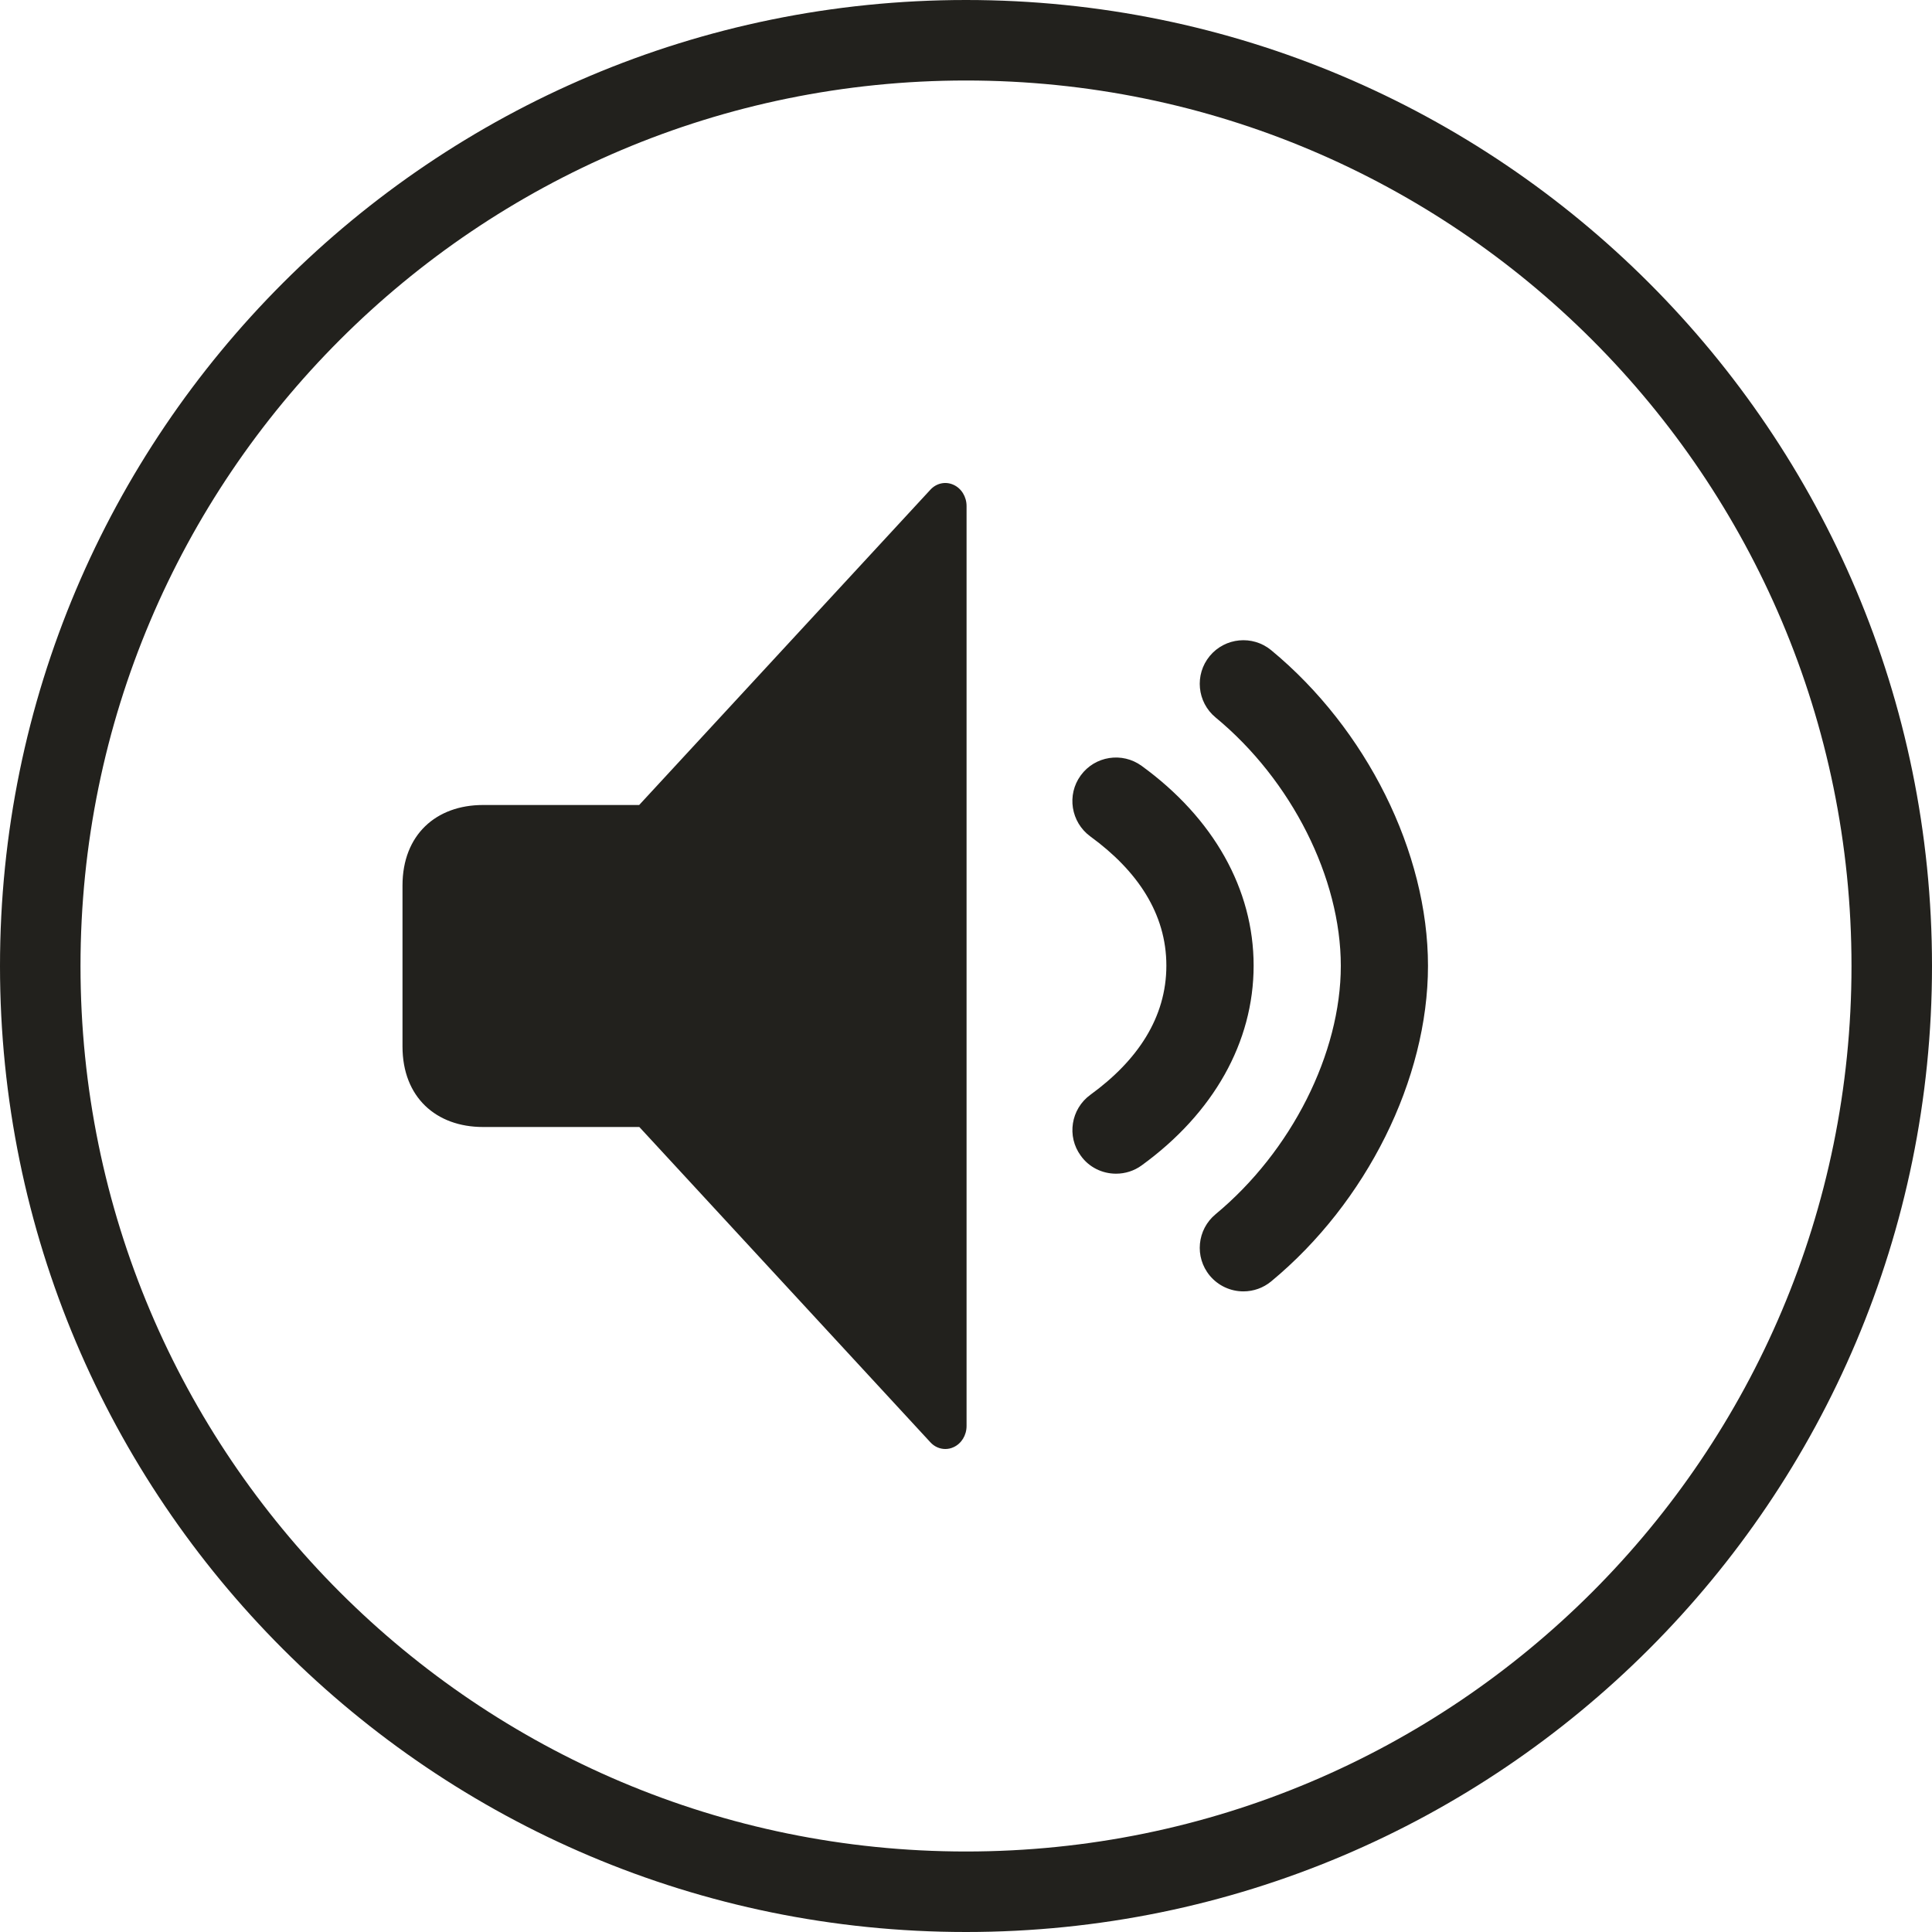 <svg
        width="24"
        height="24"
        viewBox="0 0 24 24"
        fill="none"
        xmlns="http://www.w3.org/2000/svg"
>
    <path
            fill-rule="evenodd"
            clip-rule="evenodd"
            d="M24 12C24 18.627 18.627 24 12 24C5.373 24 0 18.627 0 12C0 5.373 5.373 0 12 0C18.627 0 24 5.373 24 12ZM1 12C1 18.075 5.925 23 12 23C18.075 23 23 18.075 23 12C23 5.925 18.075 1 12 1C5.925 1 1 5.925 1 12ZM17.739 11.998C17.739 10.588 16.976 9.055 15.79 8.076C15.56 7.887 15.219 7.919 15.028 8.149C14.837 8.38 14.87 8.723 15.101 8.913C16.045 9.692 16.656 10.908 16.656 11.998C16.656 13.084 16.044 14.301 15.101 15.083C14.87 15.274 14.837 15.615 15.028 15.846C15.133 15.972 15.286 16.042 15.446 16.042C15.571 16.042 15.693 15.999 15.791 15.918C16.976 14.938 17.739 13.405 17.739 11.998ZM15.573 11.995C15.573 11.045 15.074 10.162 14.182 9.514C13.94 9.338 13.601 9.391 13.425 9.633C13.249 9.874 13.303 10.213 13.544 10.39C14.129 10.816 14.489 11.35 14.489 11.995C14.489 12.641 14.13 13.175 13.545 13.6C13.303 13.776 13.249 14.116 13.426 14.357C13.527 14.499 13.691 14.58 13.864 14.58C13.977 14.58 14.089 14.545 14.182 14.477C15.075 13.829 15.573 12.946 15.573 11.995ZM7.94 10L11.557 6.084C11.632 6.002 11.745 5.977 11.844 6.022C11.943 6.066 12.007 6.171 12.007 6.286V17.714C12.007 17.83 11.943 17.934 11.844 17.978C11.812 17.993 11.777 18 11.743 18C11.674 18 11.607 17.971 11.557 17.916L7.942 14H6C5.418 14 5 13.63 5 13V11C5 10.37 5.418 10 6 10L7.94 10Z"
            fill="#22211D"
    />
</svg>
